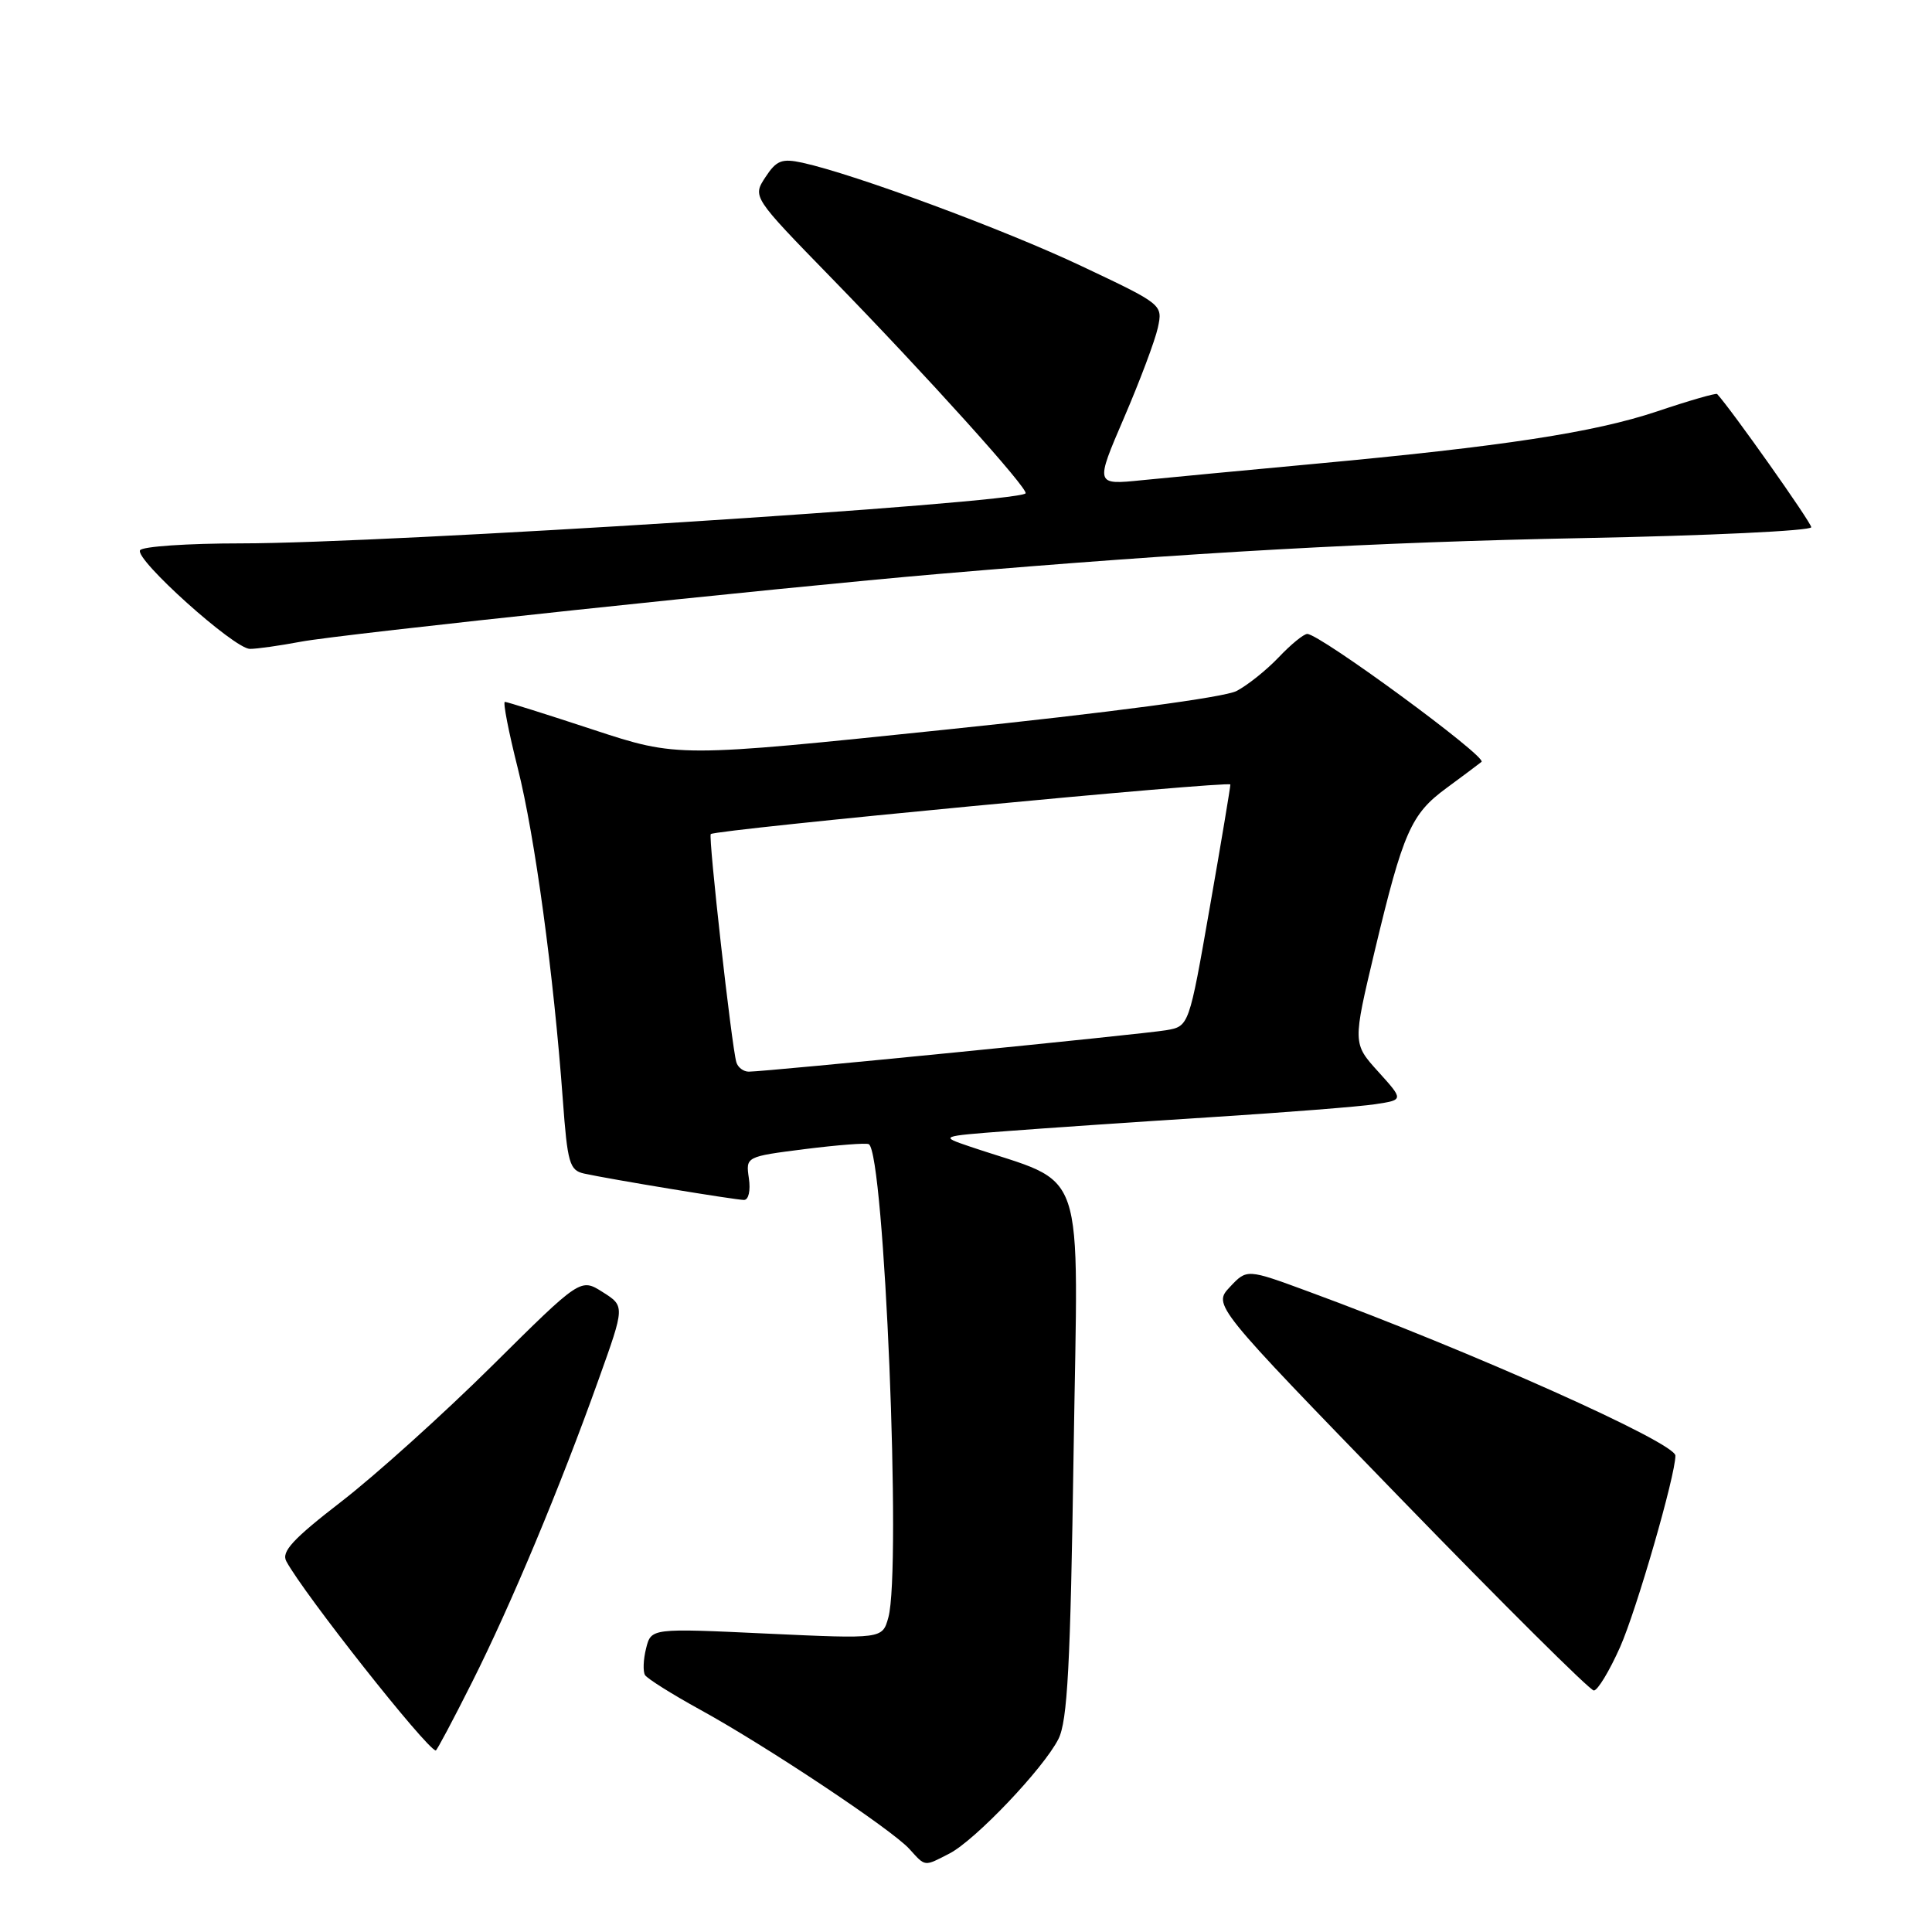 <?xml version="1.0" encoding="UTF-8" standalone="no"?>
<!DOCTYPE svg PUBLIC "-//W3C//DTD SVG 1.1//EN" "http://www.w3.org/Graphics/SVG/1.1/DTD/svg11.dtd" >
<svg xmlns="http://www.w3.org/2000/svg" xmlns:xlink="http://www.w3.org/1999/xlink" version="1.1" viewBox="0 0 256 256">
 <g >
 <path fill="currentColor"
d=" M 125.81 245.60 C 129.23 243.83 138.26 234.34 140.24 230.44 C 141.45 228.06 141.84 220.74 142.26 192.28 C 142.85 153.17 144.24 157.24 128.50 151.92 C 124.50 150.56 124.50 150.56 133.50 149.87 C 138.45 149.49 150.60 148.66 160.50 148.03 C 170.40 147.40 180.19 146.63 182.25 146.31 C 186.00 145.74 186.00 145.74 182.62 142.00 C 179.24 138.26 179.24 138.26 182.16 125.99 C 185.92 110.25 186.97 107.87 191.64 104.44 C 193.76 102.88 195.86 101.31 196.31 100.95 C 197.09 100.30 174.88 84.00 173.22 84.00 C 172.75 84.00 171.05 85.39 169.44 87.09 C 167.82 88.79 165.31 90.80 163.85 91.56 C 162.26 92.40 146.99 94.43 125.50 96.66 C 89.81 100.37 89.81 100.37 78.61 96.69 C 72.45 94.66 67.18 93.00 66.90 93.00 C 66.62 93.00 67.39 96.96 68.61 101.80 C 70.87 110.77 73.36 129.08 74.58 145.76 C 75.19 154.11 75.47 155.07 77.38 155.50 C 80.78 156.25 97.40 158.99 98.58 159.00 C 99.19 159.00 99.47 157.77 99.23 156.13 C 98.81 153.26 98.81 153.26 106.66 152.26 C 110.97 151.72 114.78 151.42 115.12 151.61 C 117.19 152.76 119.47 208.01 117.71 214.33 C 116.92 217.17 116.92 217.17 101.60 216.46 C 86.28 215.74 86.28 215.74 85.61 218.42 C 85.24 219.89 85.18 221.48 85.47 221.96 C 85.77 222.43 89.04 224.49 92.75 226.53 C 101.50 231.33 118.18 242.43 120.50 245.00 C 122.66 247.38 122.41 247.35 125.81 245.60 Z  M 62.55 222.90 C 67.72 212.62 74.24 197.02 79.34 182.73 C 82.80 173.07 82.80 173.07 79.86 171.21 C 76.93 169.35 76.93 169.35 65.22 180.96 C 58.77 187.35 49.80 195.43 45.29 198.92 C 38.79 203.94 37.25 205.61 37.94 206.88 C 40.27 211.20 56.47 231.72 57.74 231.95 C 57.87 231.98 60.04 227.90 62.55 222.90 Z  M 214.67 218.25 C 216.85 213.34 222.00 195.52 222.00 192.88 C 222.00 191.16 194.99 179.08 173.36 171.13 C 165.22 168.13 165.22 168.13 162.97 170.53 C 160.72 172.93 160.72 172.93 185.49 198.46 C 199.12 212.51 210.68 224.00 211.19 224.00 C 211.70 224.00 213.26 221.41 214.67 218.25 Z  M 39.86 85.03 C 45.16 84.02 103.27 77.85 124.50 76.04 C 157.81 73.19 182.30 71.83 209.75 71.30 C 226.39 70.98 240.00 70.33 240.00 69.86 C 240.00 69.23 229.41 54.25 227.53 52.21 C 227.38 52.06 223.82 53.08 219.61 54.50 C 211.22 57.31 199.19 59.15 174.00 61.48 C 164.93 62.32 154.71 63.29 151.31 63.63 C 145.11 64.26 145.11 64.26 148.93 55.38 C 151.03 50.50 153.05 45.12 153.42 43.43 C 154.08 40.35 154.08 40.35 143.29 35.25 C 133.07 30.41 113.24 23.08 106.32 21.56 C 103.59 20.97 102.88 21.25 101.42 23.48 C 99.71 26.09 99.71 26.09 110.14 36.80 C 122.76 49.75 136.43 64.92 135.89 65.38 C 134.33 66.70 51.13 72.00 31.95 72.00 C 24.89 72.00 18.86 72.41 18.56 72.91 C 17.82 74.10 31.02 85.96 33.11 85.98 C 34.00 85.99 37.04 85.56 39.86 85.03 Z  M 97.57 140.75 C 96.95 138.68 93.83 110.83 94.18 110.52 C 94.83 109.92 163.00 103.43 163.03 103.95 C 163.04 104.25 161.82 111.59 160.30 120.25 C 157.55 135.99 157.55 135.99 154.52 136.51 C 151.44 137.04 101.56 141.99 99.22 142.00 C 98.51 142.00 97.77 141.44 97.57 140.75 Z "/>
</g>
</svg>